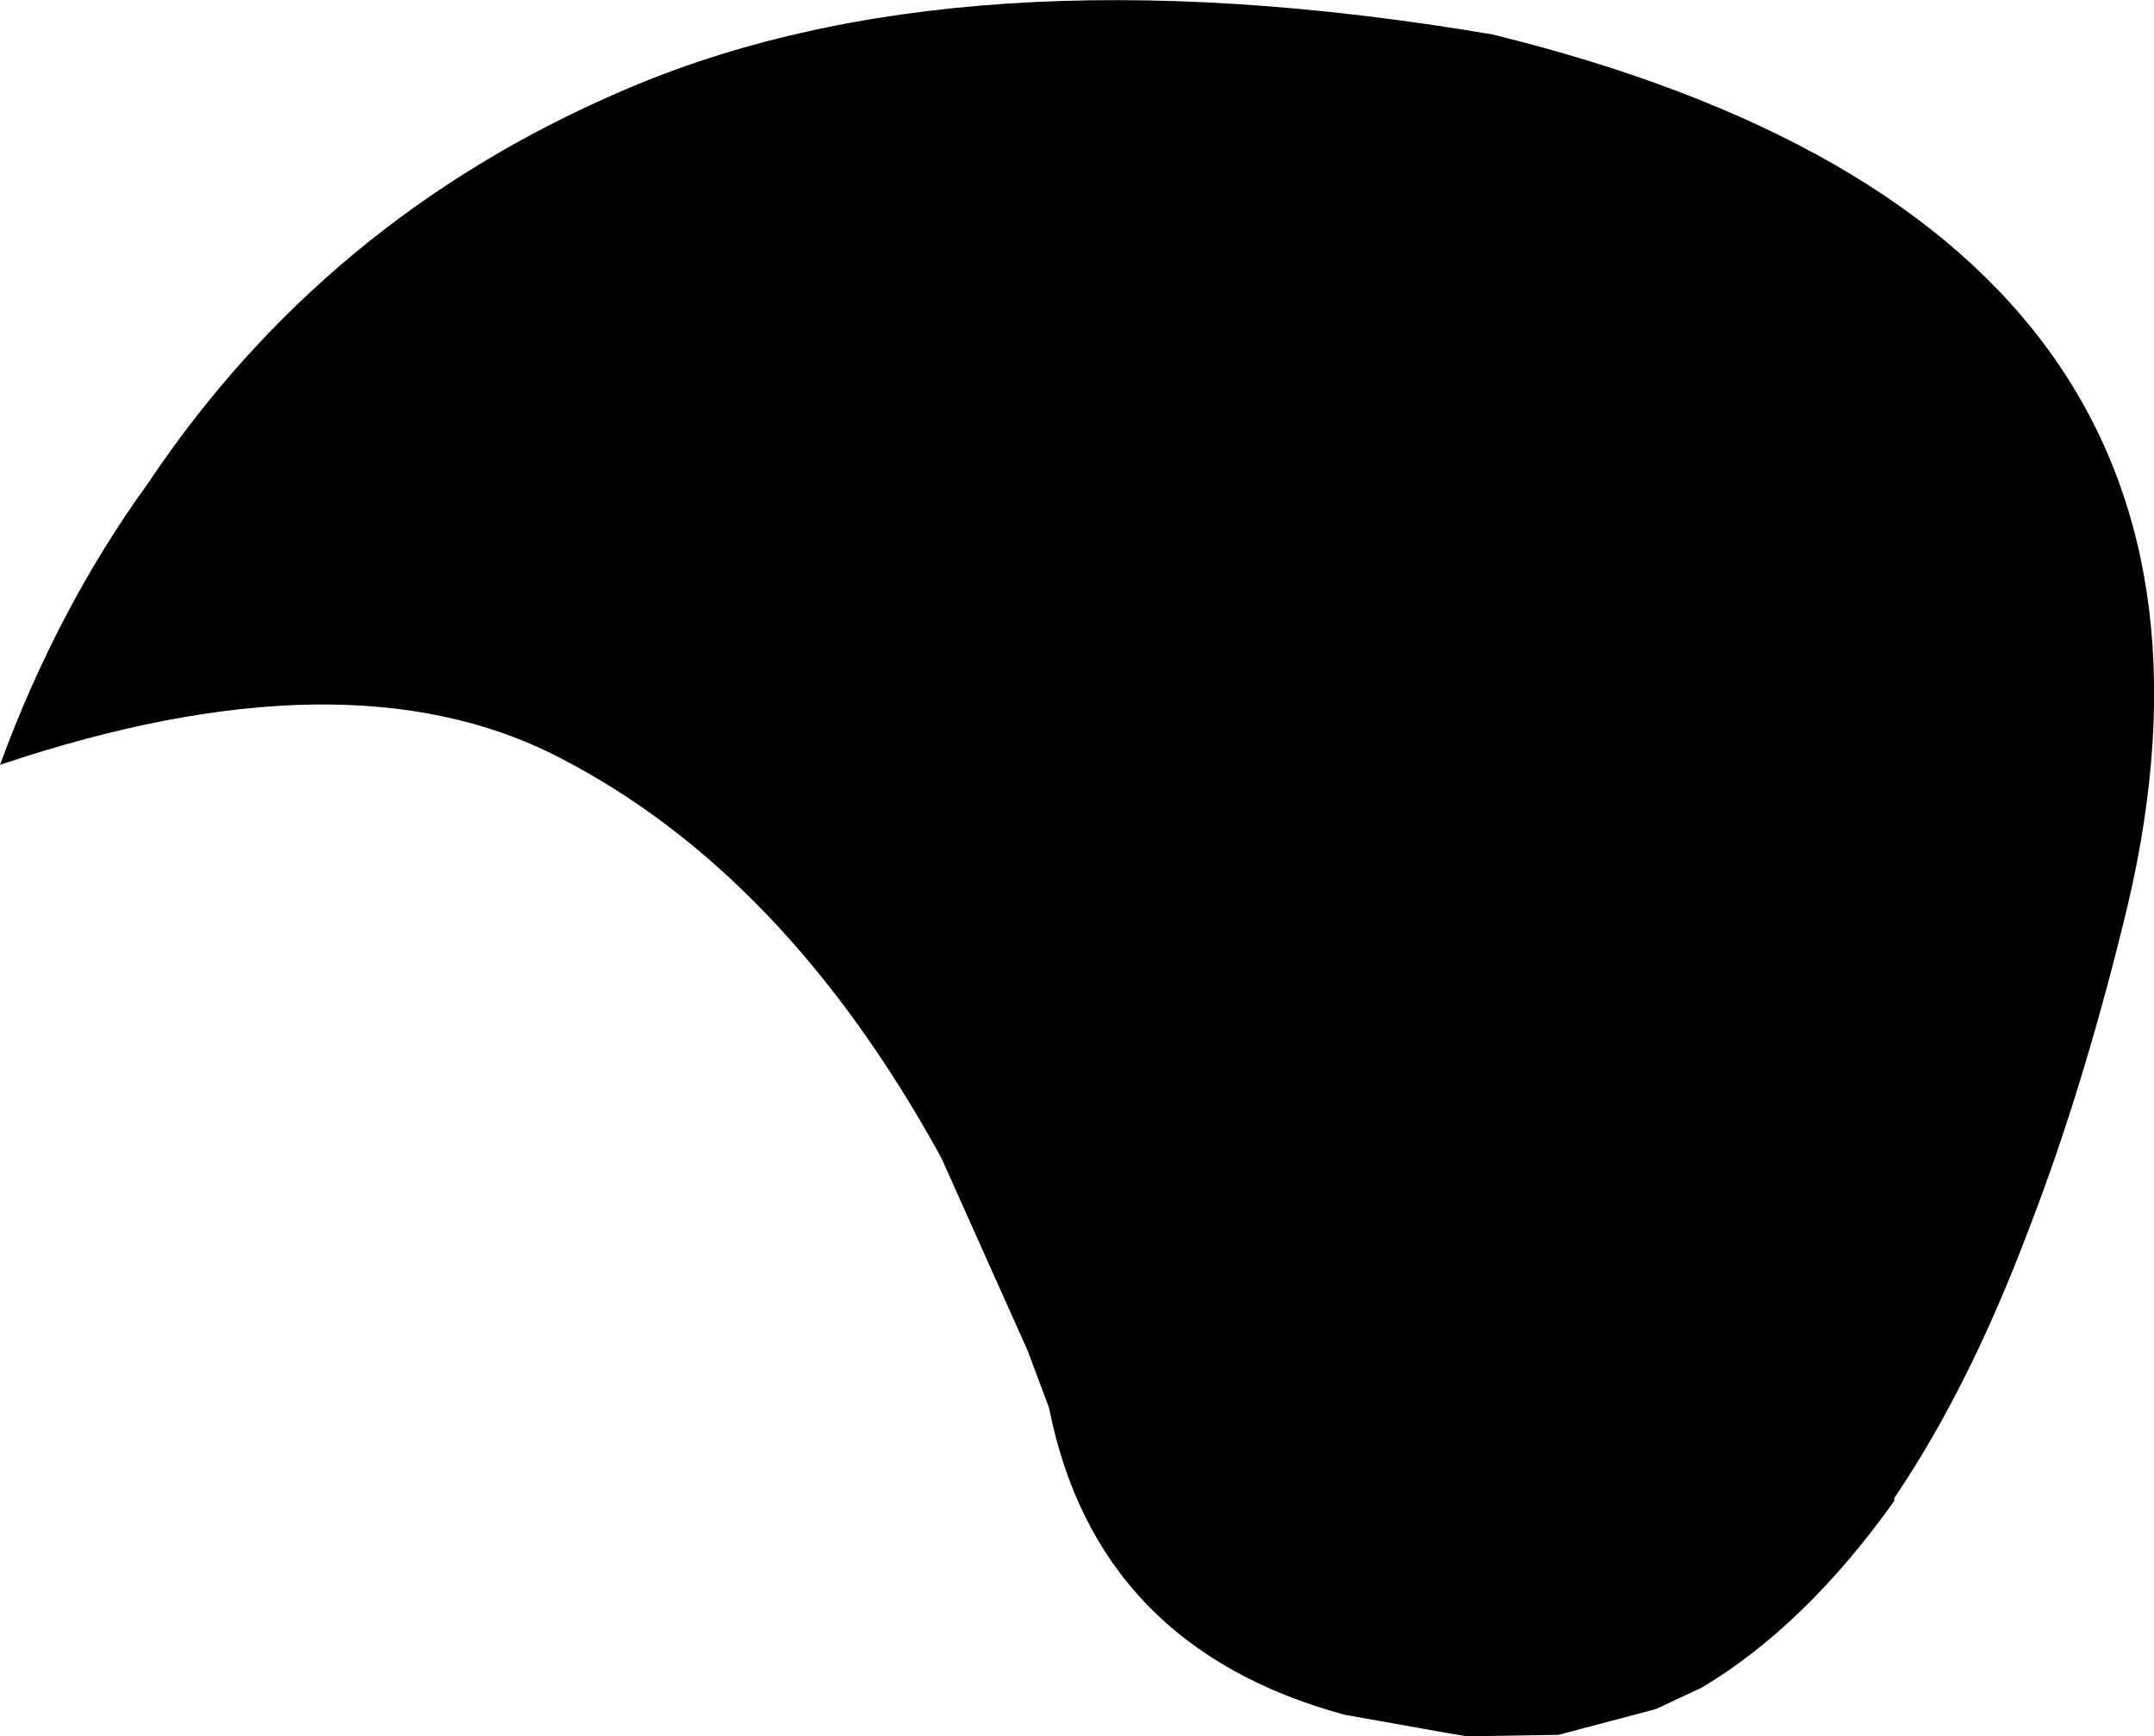 <?xml version="1.0" encoding="UTF-8" standalone="no"?>
<svg xmlns:xlink="http://www.w3.org/1999/xlink" height="60.5px" width="75.05px" xmlns="http://www.w3.org/2000/svg">
  <g transform="matrix(1.0, 0.0, 0.0, 1.0, -191.95, -70.15)">
    <path d="M191.95 96.8 Q193.95 91.35 197.1 87.0 203.25 77.8 213.55 73.35 225.35 68.2 243.95 71.35 272.05 78.25 265.9 102.45 264.45 108.3 262.65 112.95 260.6 118.4 258.05 122.2 L257.95 122.35 257.95 122.45 Q254.85 126.8 251.25 128.95 L249.65 129.7 246.25 130.6 243.1 130.65 243.05 130.65 242.45 130.55 238.8 129.9 Q230.15 127.55 228.5 119.2 L227.75 117.2 224.75 110.5 Q219.3 100.55 211.35 96.5 204.0 92.75 191.95 96.8" fill="#000000" fill-rule="evenodd" stroke="none"/>
  </g>
</svg>

